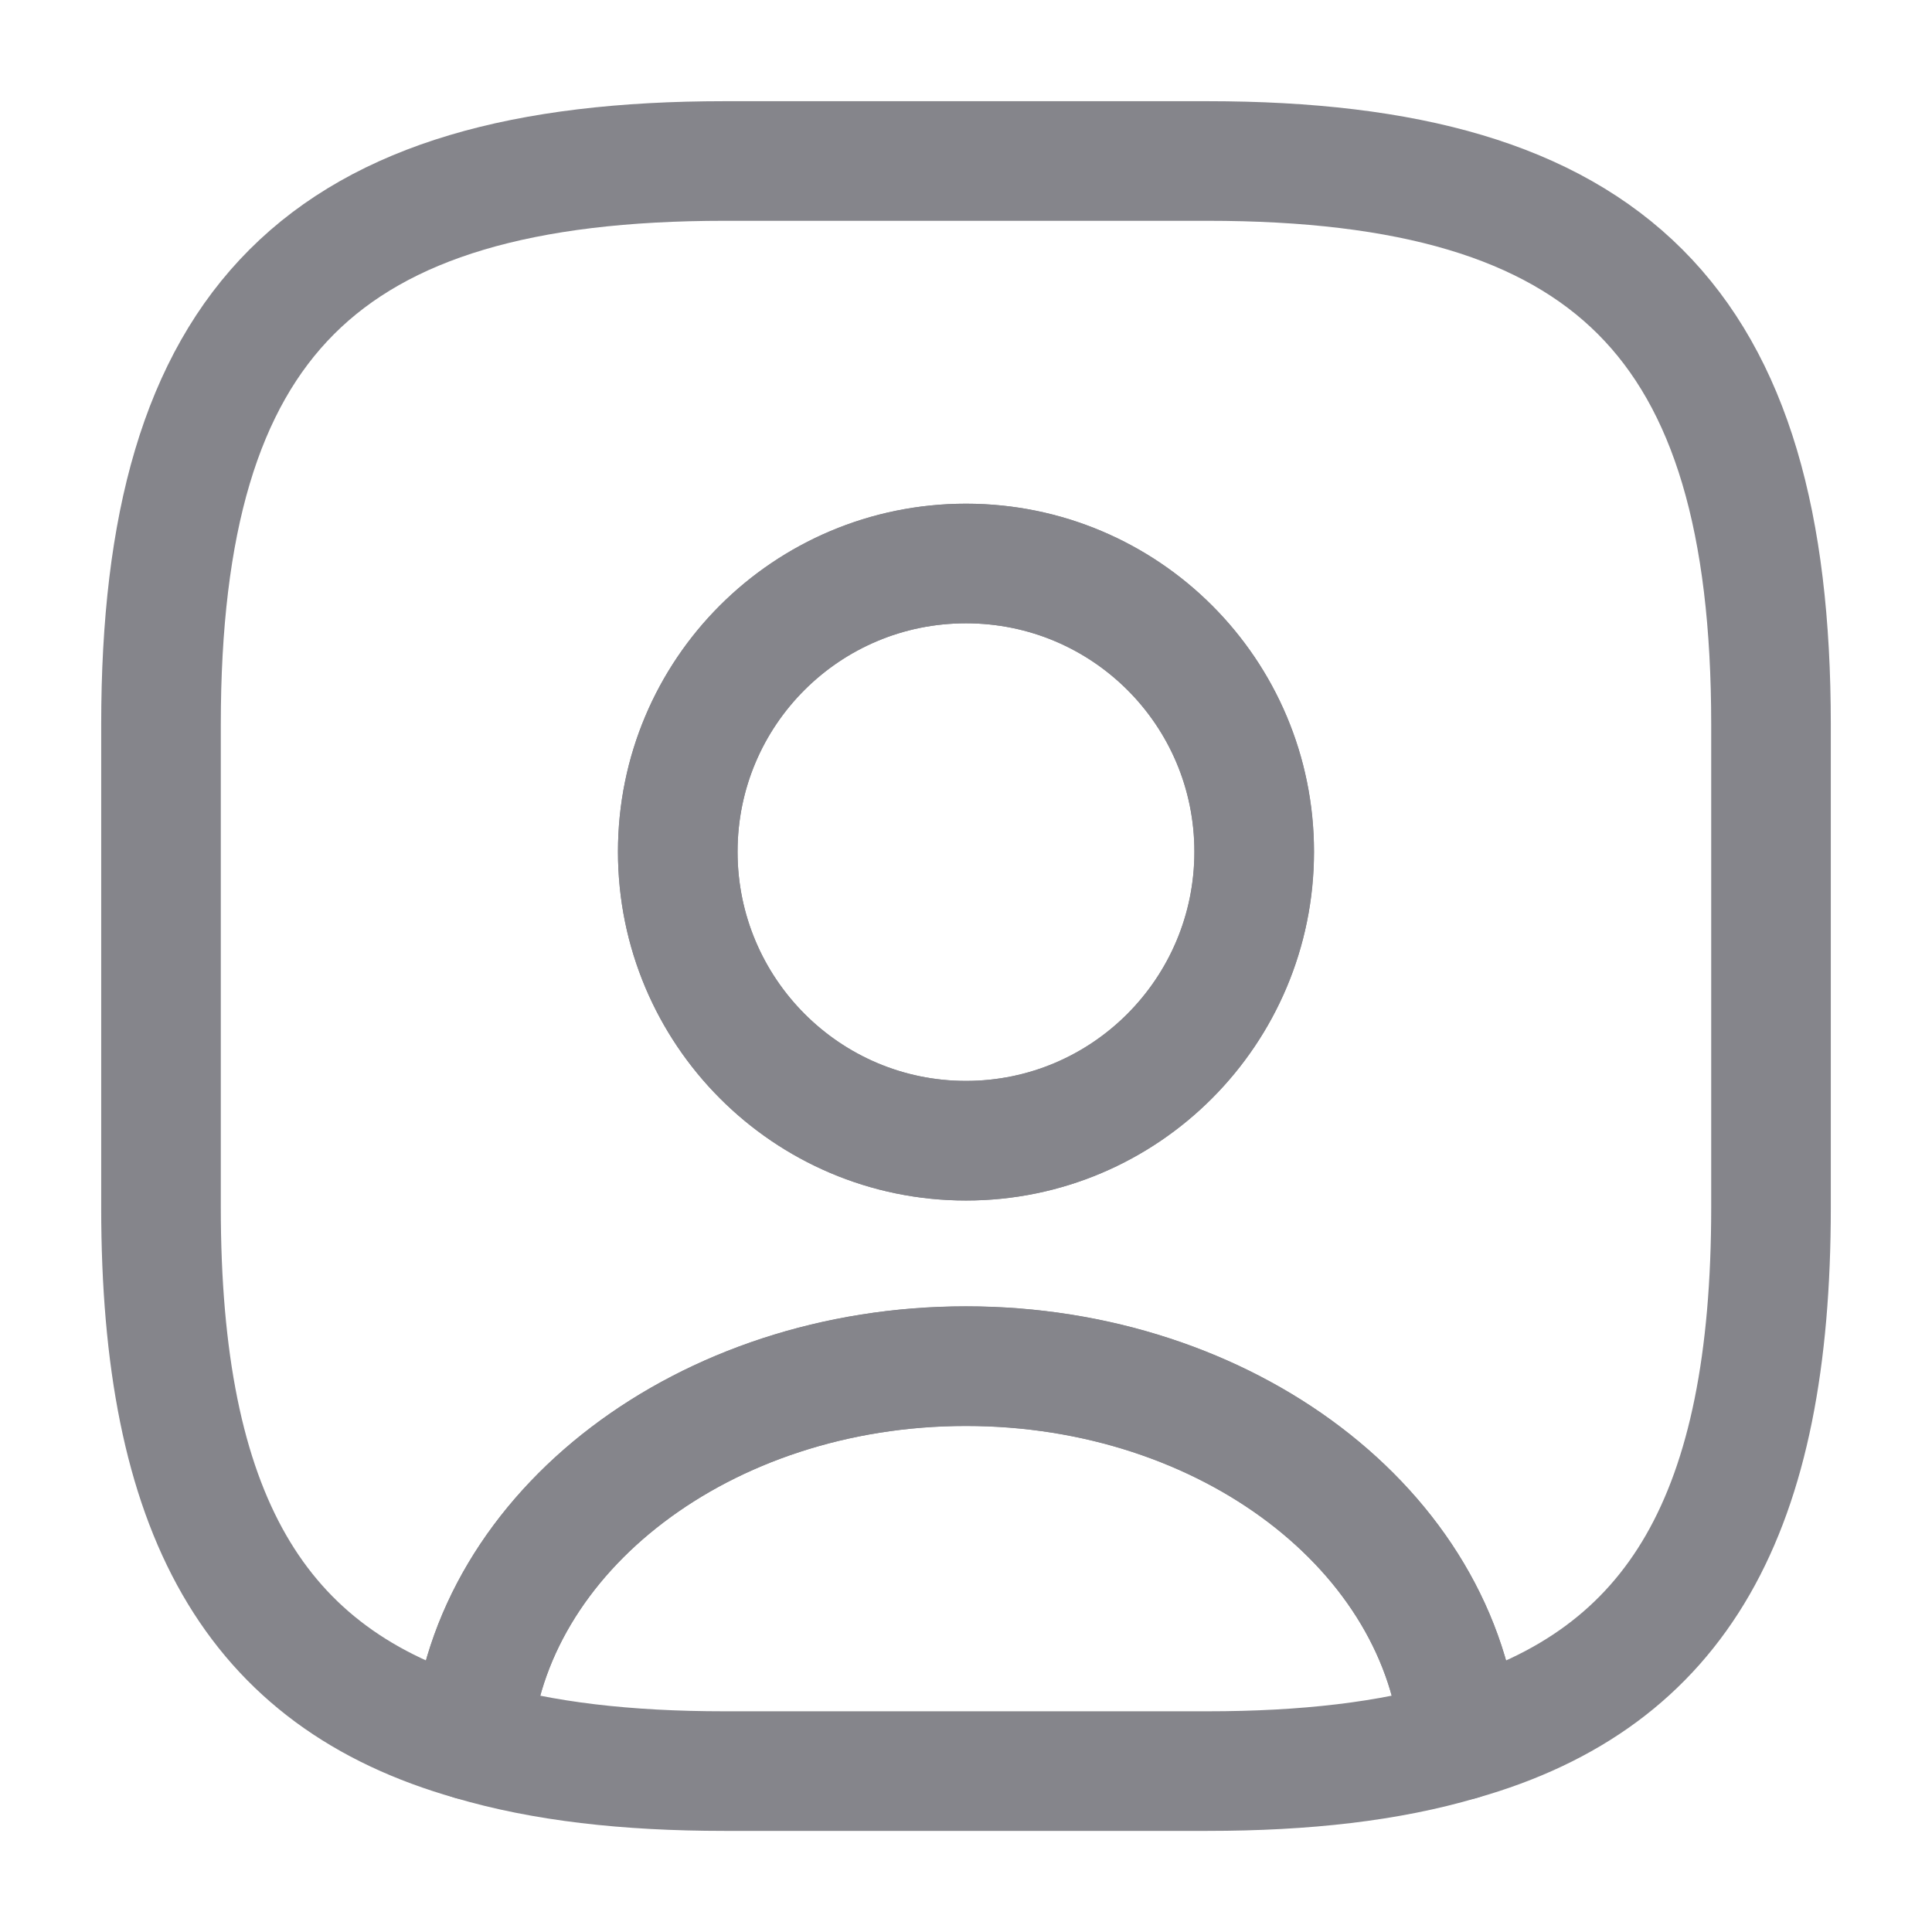 <svg width="21" height="21" viewBox="0 0 21 21" fill="none" stroke="#85858B" xmlns="http://www.w3.org/2000/svg">
<path d="M15.872 18.918C15.102 19.146 14.192 19.251 13.124 19.251H7.874C6.807 19.251 5.897 19.146 5.127 18.918C5.319 16.643 7.656 14.85 10.499 14.85C13.343 14.85 15.68 16.643 15.872 18.918Z"  stroke-width="1.3" stroke-linecap="round" stroke-linejoin="round"/>
<path d="M13.125 1.75H7.875C3.5 1.75 1.75 3.5 1.75 7.875V13.125C1.75 16.433 2.748 18.244 5.128 18.918C5.32 16.642 7.656 14.849 10.5 14.849C13.344 14.849 15.68 16.642 15.873 18.918C18.253 18.244 19.25 16.433 19.25 13.125V7.875C19.25 3.5 17.5 1.75 13.125 1.75ZM10.5 12.399C8.768 12.399 7.367 10.99 7.367 9.258C7.367 7.525 8.768 6.125 10.5 6.125C12.232 6.125 13.633 7.525 13.633 9.258C13.633 10.99 12.232 12.399 10.5 12.399Z"  stroke-width="1.3" stroke-linecap="round" stroke-linejoin="round"/>
<path d="M13.632 9.258C13.632 10.99 12.232 12.399 10.5 12.399C8.767 12.399 7.367 10.99 7.367 9.258C7.367 7.525 8.767 6.125 10.5 6.125C12.232 6.125 13.632 7.525 13.632 9.258Z"  stroke-width="1.3" stroke-linecap="round" stroke-linejoin="round"/>
</svg>

